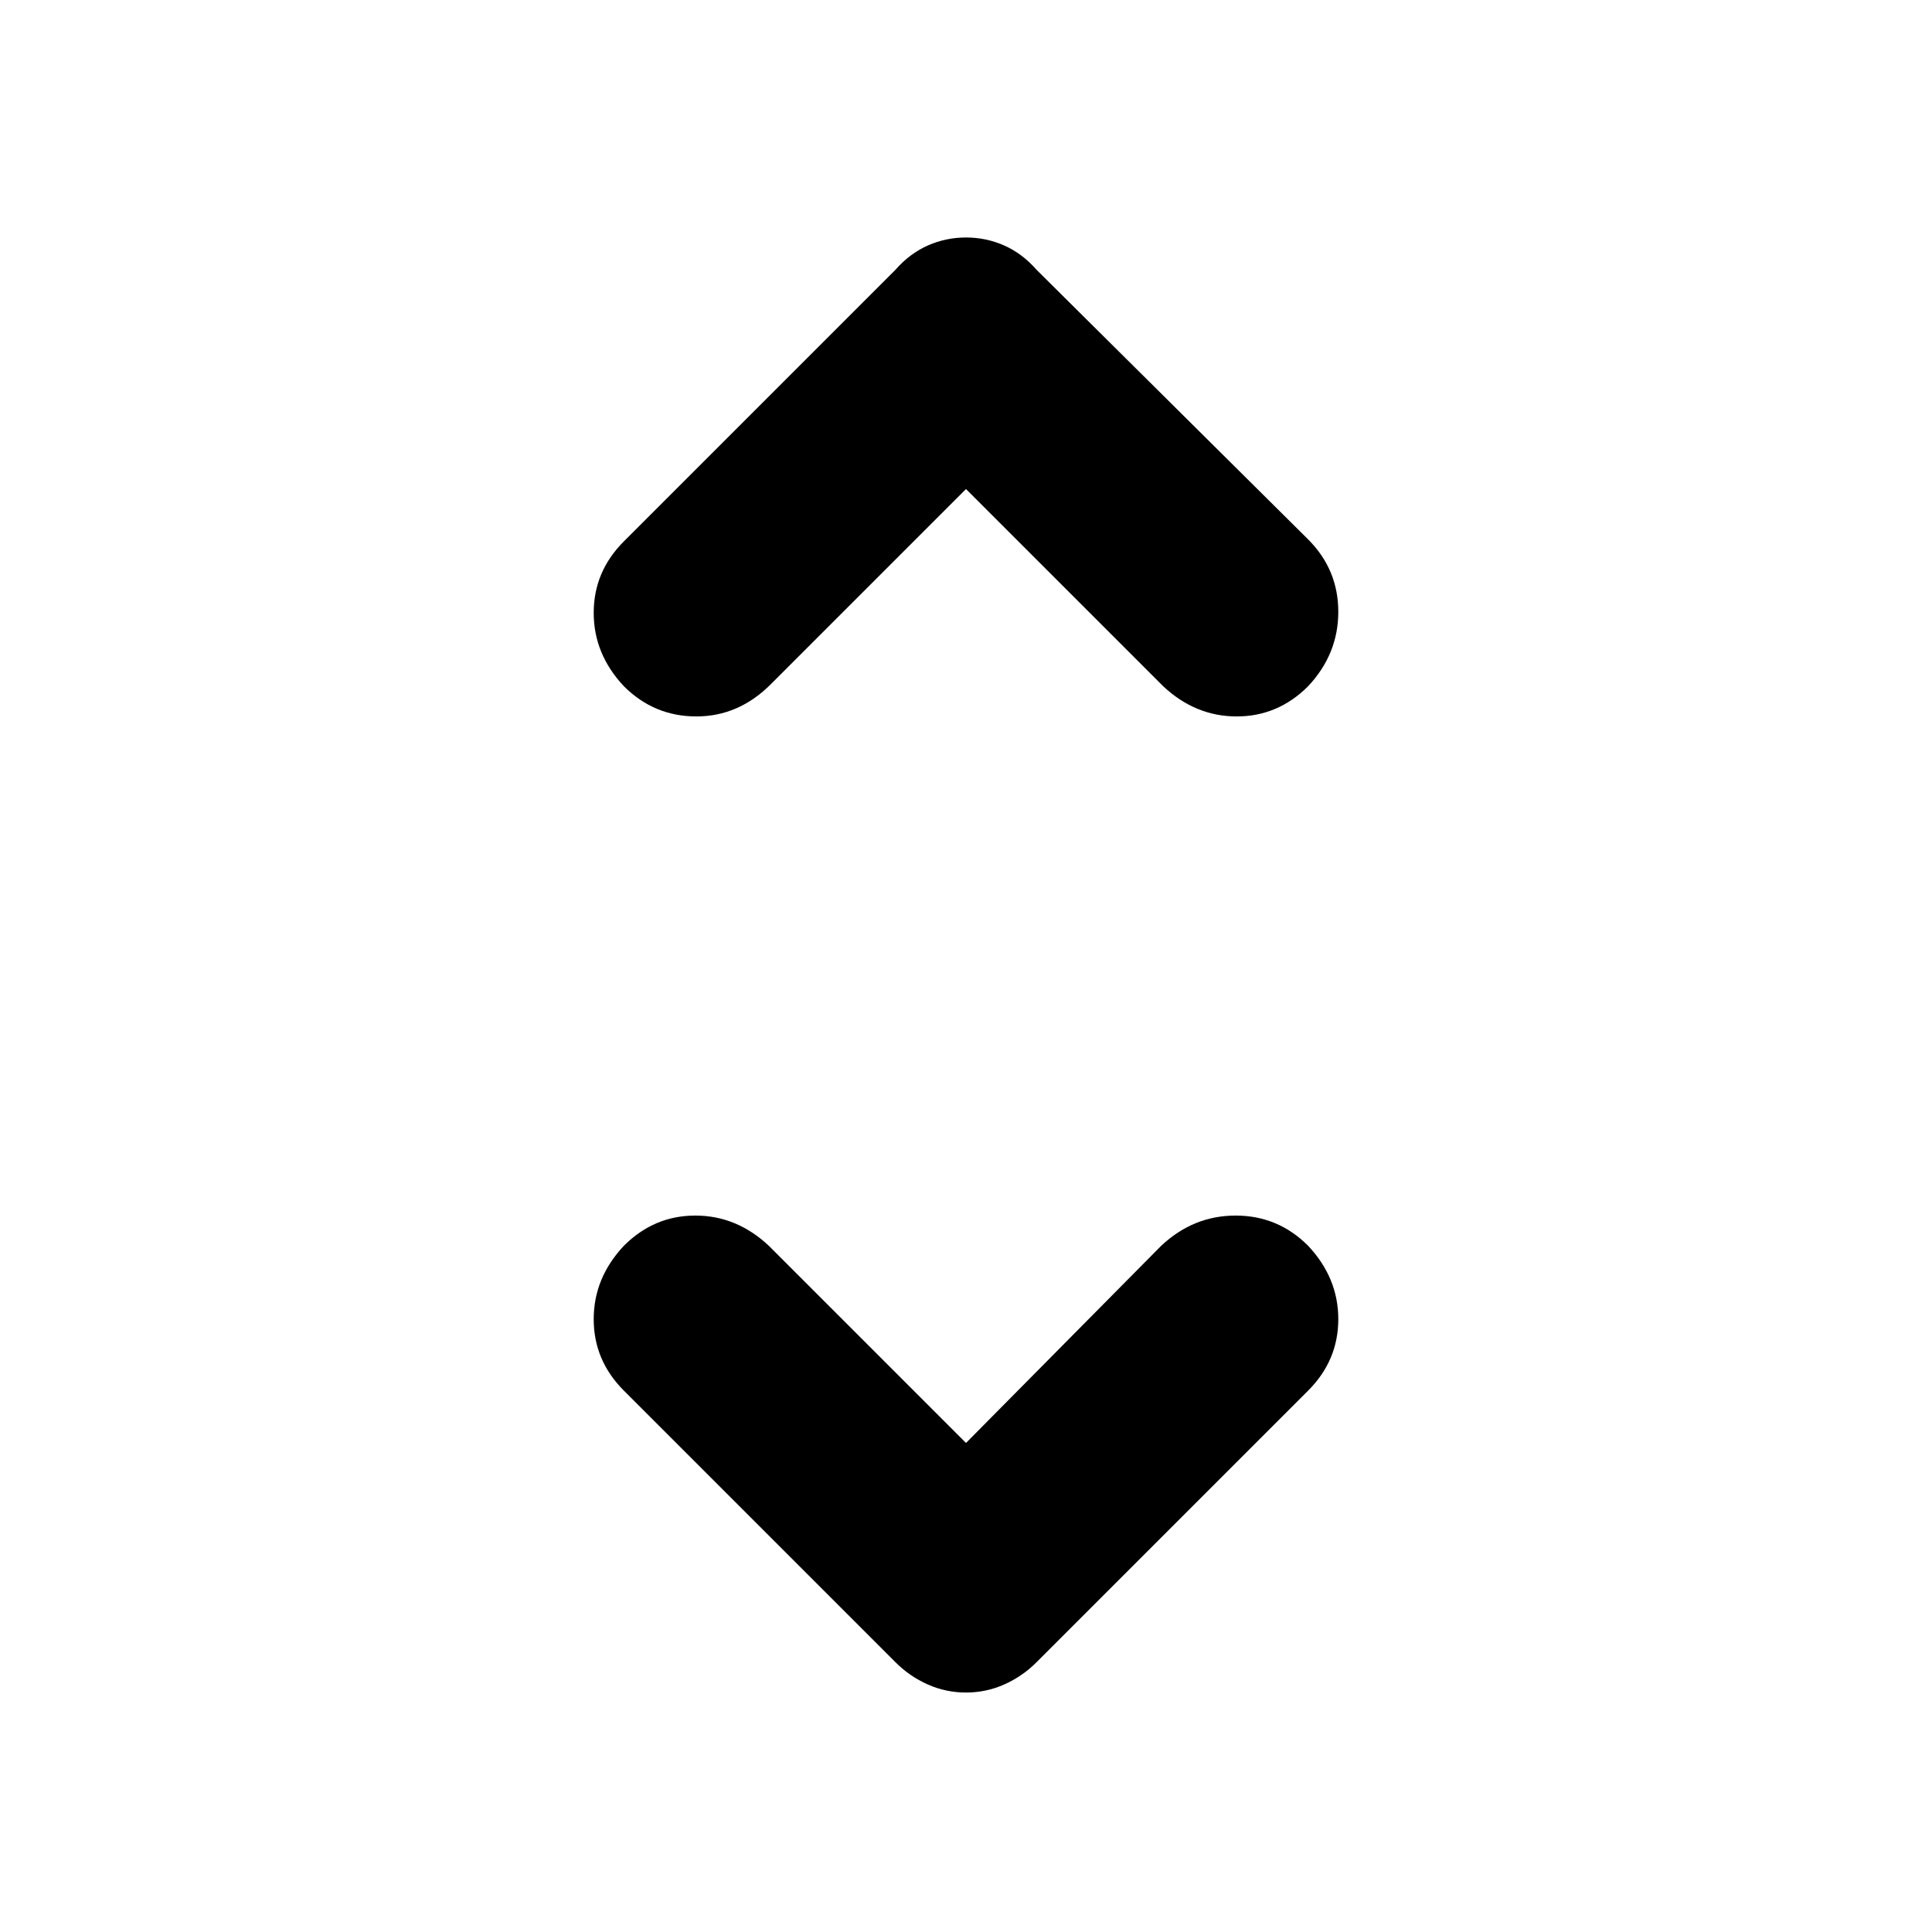 <svg xmlns="http://www.w3.org/2000/svg" height="40" width="40"><path d="M12.917 14.208Q12.292 13.542 12.292 12.688Q12.292 11.833 12.917 11.208L18.542 5.583Q18.833 5.25 19.208 5.083Q19.583 4.917 20 4.917Q20.417 4.917 20.792 5.083Q21.167 5.25 21.458 5.583L27.083 11.167Q27.708 11.792 27.708 12.667Q27.708 13.542 27.083 14.208Q26.458 14.833 25.604 14.833Q24.75 14.833 24.083 14.208L20 10.125L15.958 14.167Q15.292 14.833 14.417 14.833Q13.542 14.833 12.917 14.208ZM20 35.042Q19.583 35.042 19.208 34.875Q18.833 34.708 18.542 34.417L12.917 28.792Q12.292 28.167 12.292 27.312Q12.292 26.458 12.917 25.792Q13.542 25.167 14.396 25.167Q15.25 25.167 15.917 25.792L20 29.875L24.042 25.792Q24.708 25.167 25.583 25.167Q26.458 25.167 27.083 25.792Q27.708 26.458 27.708 27.312Q27.708 28.167 27.083 28.792L21.458 34.417Q21.167 34.708 20.792 34.875Q20.417 35.042 20 35.042Z"/></svg>